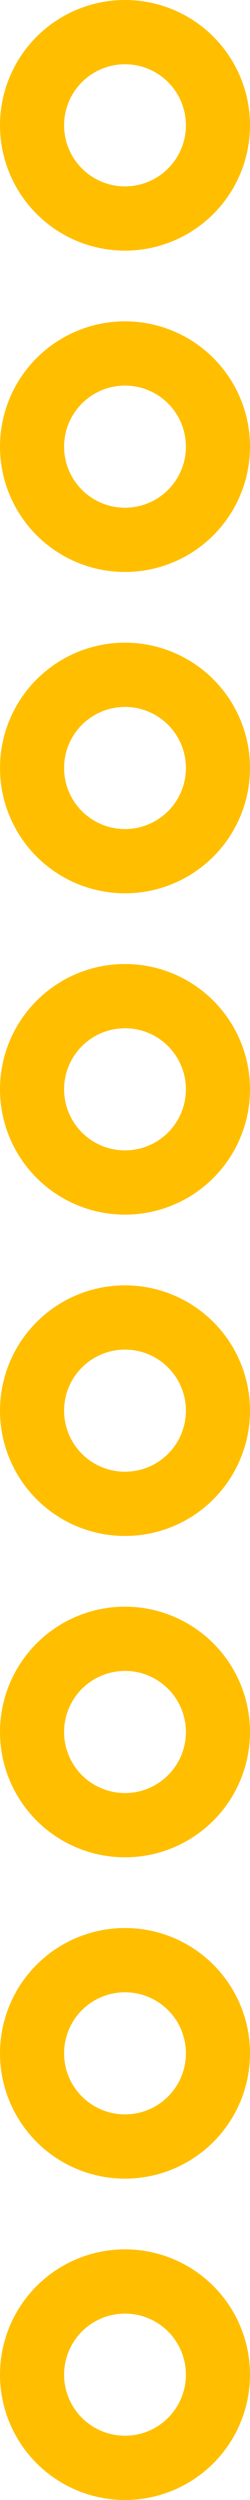 <?xml version="1.0" encoding="UTF-8" standalone="no"?>
<!-- Created with Fritzing (http://www.fritzing.org/) -->

<svg
   xmlns:dc="http://purl.org/dc/elements/1.1/"
   xmlns:cc="http://creativecommons.org/ns#"
   xmlns:rdf="http://www.w3.org/1999/02/22-rdf-syntax-ns#"
   xmlns:svg="http://www.w3.org/2000/svg"
   xmlns="http://www.w3.org/2000/svg"
   xmlns:sodipodi="http://sodipodi.sourceforge.net/DTD/sodipodi-0.dtd"
   xmlns:inkscape="http://www.inkscape.org/namespaces/inkscape"
   version="1.2"
   x="0in"
   y="0in"
   width="7.02"
   height="70.02"
   viewBox="0 0 5.616 56.016"
   id="svg4680"
   inkscape:version="0.48.4 r9939"
   sodipodi:docname="HEader_circuit.svg">
  <defs
     id="defs4765" />
  <sodipodi:namedview
     pagecolor="#ffffff"
     bordercolor="#666666"
     borderopacity="1"
     objecttolerance="10"
     gridtolerance="10"
     guidetolerance="10"
     inkscape:pageopacity="0"
     inkscape:pageshadow="2"
     inkscape:window-width="1280"
     inkscape:window-height="776"
     id="namedview4763"
     showgrid="false"
     fit-margin-top="0"
     fit-margin-left="0"
     fit-margin-right="0"
     fit-margin-bottom="0"
     inkscape:zoom="3.635669"
     inkscape:cx="48.199637"
     inkscape:cy="-2.5631909"
     inkscape:window-x="0"
     inkscape:window-y="0"
     inkscape:window-maximized="1"
     inkscape:current-layer="g4708" />
  <g
     partID="17635231"
     id="g4705"
     transform="translate(-2.232,-2.232)">
    <g
       id="copper1">
      <g
         id="g4708">
        <circle
           cx="5.04"
           cy="5.04"
           id="circle4710"
           r="2.088"
           d="m 7.128,5.04 c 0,1.153 -0.935,2.088 -2.088,2.088 -1.153,0 -2.088,-0.935 -2.088,-2.088 0,-1.153 0.935,-2.088 2.088,-2.088 1.153,0 2.088,0.935 2.088,2.088 z"
           sodipodi:cx="5.04"
           sodipodi:cy="5.04"
           sodipodi:rx="2.0880001"
           sodipodi:ry="2.0880001"
           style="fill:none;stroke:#ffbf00;stroke-width:1.44" />
        <circle
           cx="5.04"
           cy="12.24"
           id="circle4712"
           r="2.088"
           d="m 7.128,12.24 c 0,1.153 -0.935,2.088 -2.088,2.088 -1.153,0 -2.088,-0.935 -2.088,-2.088 0,-1.153 0.935,-2.088 2.088,-2.088 1.153,0 2.088,0.935 2.088,2.088 z"
           sodipodi:cx="5.04"
           sodipodi:cy="12.24"
           sodipodi:rx="2.0880001"
           sodipodi:ry="2.0880001"
           style="fill:none;stroke:#ffbf00;stroke-width:1.44" />
        <circle
           cx="5.04"
           cy="19.44"
           id="circle4714"
           r="2.088"
           d="m 7.128,19.44 c 0,1.153 -0.935,2.088 -2.088,2.088 -1.153,0 -2.088,-0.935 -2.088,-2.088 0,-1.153 0.935,-2.088 2.088,-2.088 1.153,0 2.088,0.935 2.088,2.088 z"
           sodipodi:cx="5.04"
           sodipodi:cy="19.440001"
           sodipodi:rx="2.0880001"
           sodipodi:ry="2.0880001"
           style="fill:none;stroke:#ffbf00;stroke-width:1.44" />
        <circle
           cx="5.04"
           cy="26.64"
           id="circle4716"
           r="2.088"
           d="m 7.128,26.64 c 0,1.153 -0.935,2.088 -2.088,2.088 -1.153,0 -2.088,-0.935 -2.088,-2.088 0,-1.153 0.935,-2.088 2.088,-2.088 1.153,0 2.088,0.935 2.088,2.088 z"
           sodipodi:cx="5.04"
           sodipodi:cy="26.639999"
           sodipodi:rx="2.0880001"
           sodipodi:ry="2.0880001"
           style="fill:none;stroke:#ffbf00;stroke-width:1.44" />
        <circle
           cx="5.04"
           cy="33.84"
           id="circle4718"
           r="2.088"
           d="m 7.128,33.84 c 0,1.153 -0.935,2.088 -2.088,2.088 -1.153,0 -2.088,-0.935 -2.088,-2.088 0,-1.153 0.935,-2.088 2.088,-2.088 1.153,0 2.088,0.935 2.088,2.088 z"
           sodipodi:cx="5.04"
           sodipodi:cy="33.84"
           sodipodi:rx="2.0880001"
           sodipodi:ry="2.0880001"
           style="fill:none;stroke:#ffbf00;stroke-width:1.44" />
        <circle
           cx="5.04"
           cy="41.04"
           id="circle4720"
           r="2.088"
           d="m 7.128,41.04 c 0,1.153 -0.935,2.088 -2.088,2.088 -1.153,0 -2.088,-0.935 -2.088,-2.088 0,-1.153 0.935,-2.088 2.088,-2.088 1.153,0 2.088,0.935 2.088,2.088 z"
           sodipodi:cx="5.04"
           sodipodi:cy="41.040001"
           sodipodi:rx="2.0880001"
           sodipodi:ry="2.0880001"
           style="fill:none;stroke:#ffbf00;stroke-width:1.44" />
        <circle
           cx="5.04"
           cy="48.24"
           id="circle4722"
           r="2.088"
           d="m 7.128,48.24 c 0,1.153 -0.935,2.088 -2.088,2.088 -1.153,0 -2.088,-0.935 -2.088,-2.088 0,-1.153 0.935,-2.088 2.088,-2.088 1.153,0 2.088,0.935 2.088,2.088 z"
           sodipodi:cx="5.04"
           sodipodi:cy="48.240002"
           sodipodi:rx="2.0880001"
           sodipodi:ry="2.0880001"
           style="fill:none;stroke:#ffbf00;stroke-width:1.44" />
        <circle
           cx="5.04"
           cy="55.44"
           id="circle4724"
           r="2.088"
           d="m 7.128,55.44 c 0,1.153 -0.935,2.088 -2.088,2.088 -1.153,0 -2.088,-0.935 -2.088,-2.088 0,-1.153 0.935,-2.088 2.088,-2.088 1.153,0 2.088,0.935 2.088,2.088 z"
           sodipodi:cx="5.04"
           sodipodi:cy="55.439999"
           sodipodi:rx="2.0880001"
           sodipodi:ry="2.0880001"
           style="fill:none;stroke:#ffbf00;stroke-width:1.44" />
      </g>
    </g>
  </g>
</svg>
